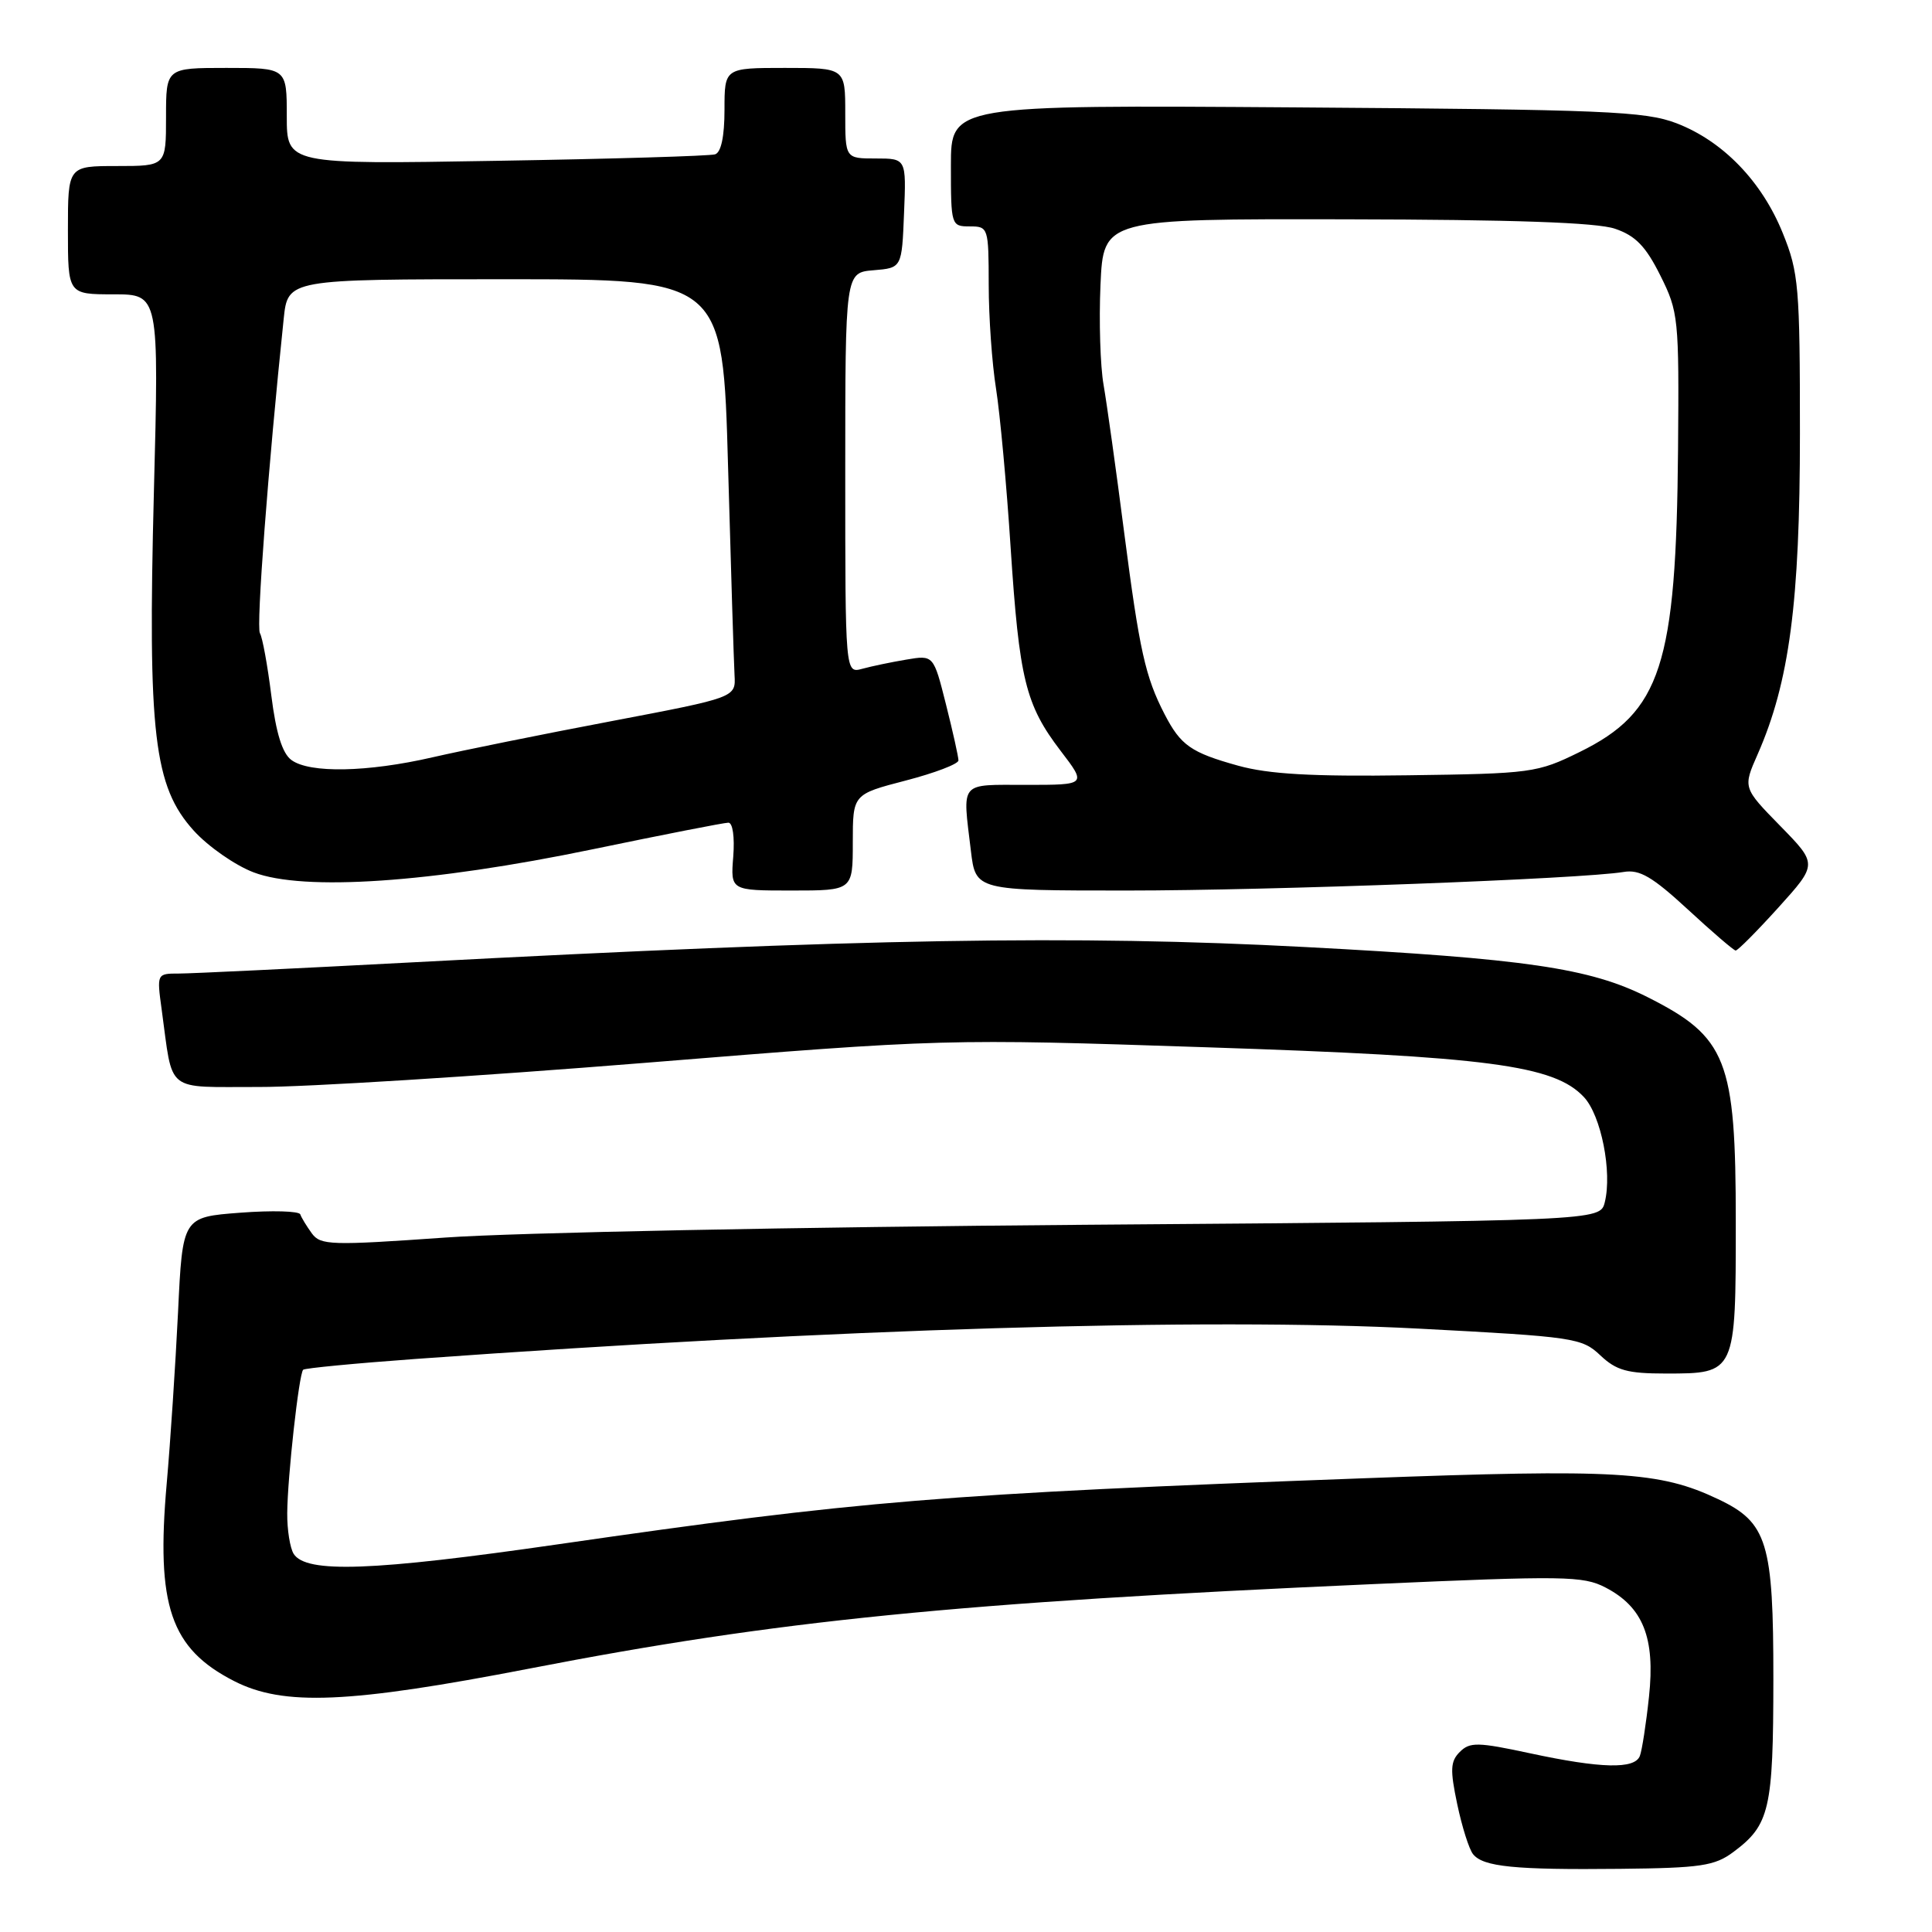 <?xml version="1.0" encoding="UTF-8" standalone="no"?>
<!DOCTYPE svg PUBLIC "-//W3C//DTD SVG 1.1//EN" "http://www.w3.org/Graphics/SVG/1.1/DTD/svg11.dtd" >
<svg xmlns="http://www.w3.org/2000/svg" xmlns:xlink="http://www.w3.org/1999/xlink" version="1.1" viewBox="0 0 256 256">
 <g >
 <path fill="currentColor"
d=" M 229.68 245.40 C 234.49 241.82 234.97 239.77 234.98 222.50 C 234.99 204.37 234.19 201.74 227.67 198.65 C 219.90 194.96 214.32 194.63 180.66 195.88 C 124.67 197.96 114.07 198.83 74.00 204.62 C 49.37 208.18 40.56 208.50 38.91 205.89 C 38.43 205.12 38.04 202.70 38.06 200.50 C 38.09 195.77 39.61 182.05 40.17 181.50 C 40.38 181.29 47.06 180.65 55.03 180.07 C 110.77 176.05 159.72 174.57 188.00 176.05 C 208.60 177.13 209.61 177.28 212.05 179.59 C 214.18 181.60 215.63 182.00 220.73 182.00 C 230.01 182.00 230.00 182.02 230.00 161.89 C 230.00 140.39 228.83 137.42 218.28 132.11 C 210.64 128.27 202.16 127.03 173.00 125.49 C 142.46 123.87 114.23 124.36 54.57 127.52 C 39.21 128.33 25.32 129.00 23.71 129.00 C 20.78 129.00 20.77 129.01 21.42 133.75 C 22.97 145.00 21.71 144.00 34.33 144.03 C 40.47 144.05 63.44 142.61 85.37 140.84 C 125.23 137.62 125.23 137.62 159.87 138.77 C 197.25 140.00 205.91 141.14 209.87 145.36 C 212.16 147.80 213.64 155.30 212.64 159.31 C 212.02 161.77 212.02 161.77 143.76 162.29 C 106.22 162.58 68.09 163.33 59.04 163.98 C 43.85 165.05 42.48 165.01 41.32 163.43 C 40.64 162.49 39.94 161.35 39.79 160.91 C 39.63 160.47 36.05 160.37 31.84 160.69 C 24.19 161.27 24.19 161.27 23.59 173.89 C 23.25 180.82 22.58 191.03 22.09 196.57 C 20.66 212.79 22.59 218.44 31.02 222.75 C 37.57 226.10 46.21 225.73 70.23 221.08 C 103.09 214.71 126.59 212.36 182.00 209.90 C 207.26 208.78 209.76 208.81 212.73 210.35 C 217.72 212.94 219.34 217.01 218.50 224.82 C 218.12 228.41 217.57 231.95 217.29 232.67 C 216.61 234.45 212.15 234.34 202.74 232.32 C 195.81 230.83 194.76 230.81 193.43 232.14 C 192.18 233.39 192.13 234.50 193.09 239.06 C 193.72 242.05 194.66 245.04 195.19 245.69 C 196.53 247.36 200.67 247.78 214.68 247.63 C 225.37 247.52 227.21 247.24 229.68 245.40 Z  M 235.65 120.25 C 240.84 114.50 240.84 114.50 235.89 109.44 C 230.94 104.38 230.94 104.38 232.90 99.94 C 237.10 90.39 238.50 79.80 238.50 57.50 C 238.50 37.99 238.34 36.10 236.23 30.90 C 233.46 24.03 228.29 18.69 222.14 16.33 C 217.98 14.74 212.72 14.52 171.75 14.23 C 126.00 13.91 126.00 13.91 126.00 21.95 C 126.00 29.87 126.04 30.00 128.50 30.00 C 130.95 30.00 131.00 30.15 131.01 37.75 C 131.01 42.01 131.45 48.20 131.98 51.50 C 132.50 54.80 133.38 64.25 133.91 72.50 C 135.06 90.02 135.88 93.38 140.53 99.48 C 143.99 104.00 143.99 104.00 135.99 104.00 C 127.02 104.00 127.53 103.40 128.65 112.75 C 129.28 118.00 129.28 118.00 149.34 118.00 C 168.57 118.00 209.62 116.46 215.14 115.54 C 217.26 115.18 218.94 116.17 223.64 120.50 C 226.86 123.48 229.72 125.93 229.98 125.95 C 230.24 125.98 232.79 123.41 235.65 120.25 Z  M 113.00 111.62 C 113.00 105.25 113.00 105.25 120.00 103.43 C 123.85 102.43 127.00 101.23 127.00 100.76 C 127.00 100.29 126.26 96.96 125.35 93.35 C 123.70 86.79 123.70 86.79 120.10 87.40 C 118.12 87.73 115.49 88.28 114.25 88.62 C 112.00 89.23 112.00 89.23 112.00 62.68 C 112.00 36.12 112.00 36.12 115.75 35.81 C 119.50 35.50 119.50 35.50 119.79 28.25 C 120.09 21.00 120.09 21.00 116.04 21.00 C 112.00 21.00 112.00 21.00 112.00 15.00 C 112.00 9.00 112.00 9.00 104.00 9.00 C 96.00 9.00 96.00 9.00 96.00 14.53 C 96.00 18.08 95.55 20.20 94.75 20.45 C 94.06 20.67 81.01 21.06 65.75 21.31 C 38.00 21.78 38.00 21.78 38.00 15.39 C 38.00 9.00 38.00 9.00 30.00 9.00 C 22.00 9.00 22.00 9.00 22.00 15.50 C 22.00 22.00 22.00 22.00 15.50 22.00 C 9.00 22.00 9.00 22.00 9.00 30.50 C 9.00 39.00 9.00 39.00 15.04 39.00 C 21.07 39.00 21.07 39.00 20.39 65.25 C 19.57 97.27 20.38 104.21 25.67 110.06 C 27.57 112.16 31.14 114.65 33.60 115.59 C 40.23 118.12 57.07 116.98 78.50 112.54 C 87.85 110.60 95.95 109.01 96.51 109.01 C 97.09 109.00 97.36 110.90 97.16 113.50 C 96.80 118.00 96.80 118.00 104.90 118.00 C 113.00 118.00 113.00 118.00 113.00 111.62 Z  M 164.07 101.46 C 157.80 99.72 156.45 98.77 154.31 94.63 C 151.76 89.69 150.99 86.24 148.95 70.50 C 147.89 62.25 146.66 53.48 146.23 51.00 C 145.79 48.52 145.61 42.56 145.82 37.75 C 146.21 29.00 146.21 29.00 178.35 29.06 C 200.50 29.10 211.59 29.48 214.00 30.31 C 216.71 31.23 218.07 32.63 220.00 36.50 C 222.41 41.32 222.49 42.15 222.35 59.50 C 222.11 88.16 220.10 94.35 209.30 99.65 C 203.69 102.41 202.94 102.51 186.50 102.73 C 173.82 102.91 168.12 102.58 164.07 101.46 Z  M 38.62 100.71 C 37.41 99.83 36.58 97.16 35.95 92.15 C 35.45 88.15 34.77 84.43 34.44 83.90 C 33.93 83.07 35.53 61.92 37.59 42.25 C 38.14 37.00 38.14 37.00 66.96 37.00 C 95.78 37.00 95.78 37.00 96.47 61.75 C 96.85 75.36 97.24 87.83 97.33 89.46 C 97.50 92.42 97.50 92.42 81.00 95.56 C 71.92 97.28 61.26 99.44 57.30 100.35 C 48.69 102.33 41.03 102.48 38.62 100.71 Z "/>
</g>
</svg>